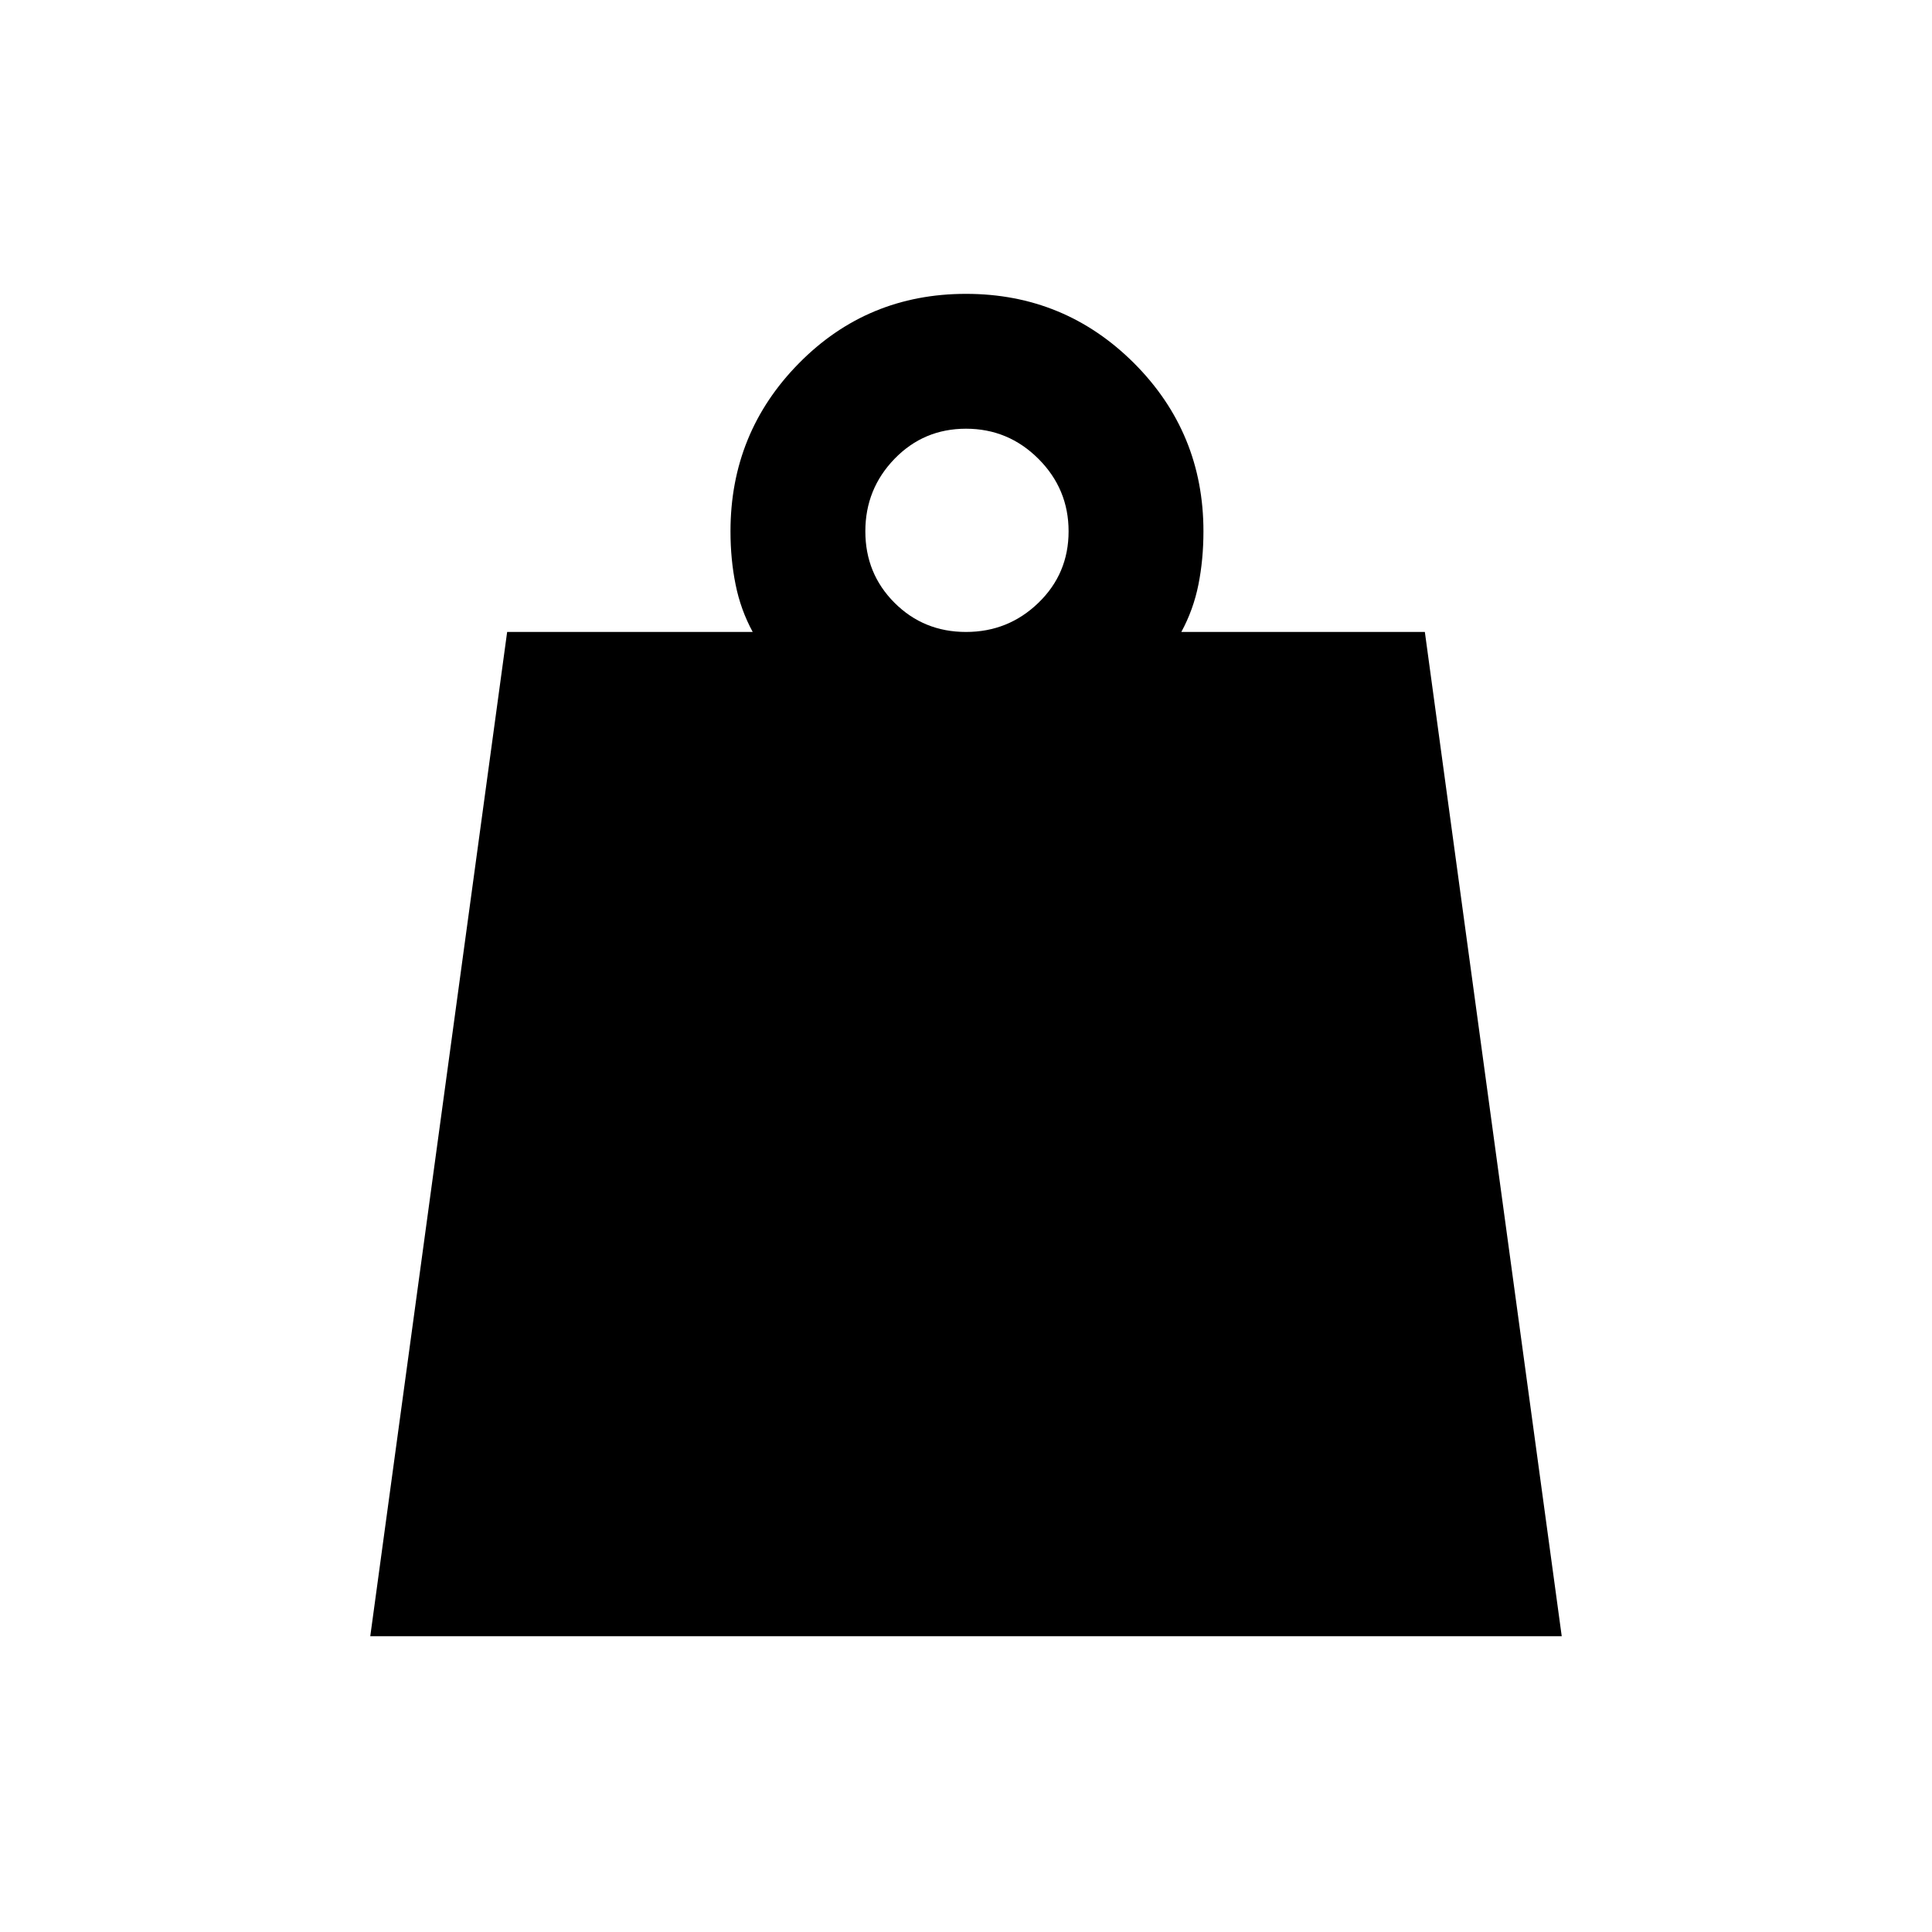 <svg xmlns="http://www.w3.org/2000/svg" height="20" width="20"><path d="M10 6.542q.438 0 .75-.302t.312-.74q0-.438-.312-.75T10 4.438q-.438 0-.74.312t-.302.75q0 .438.302.74t.74.302ZM3.833 16.938 5.25 6.542h2.542q-.125-.23-.177-.49-.053-.26-.053-.552 0-1.021.709-1.74.708-.718 1.729-.718 1.021 0 1.74.718.718.719.718 1.74 0 .292-.052.552-.052.26-.177.49h2.521l1.417 10.396Z"/></svg>